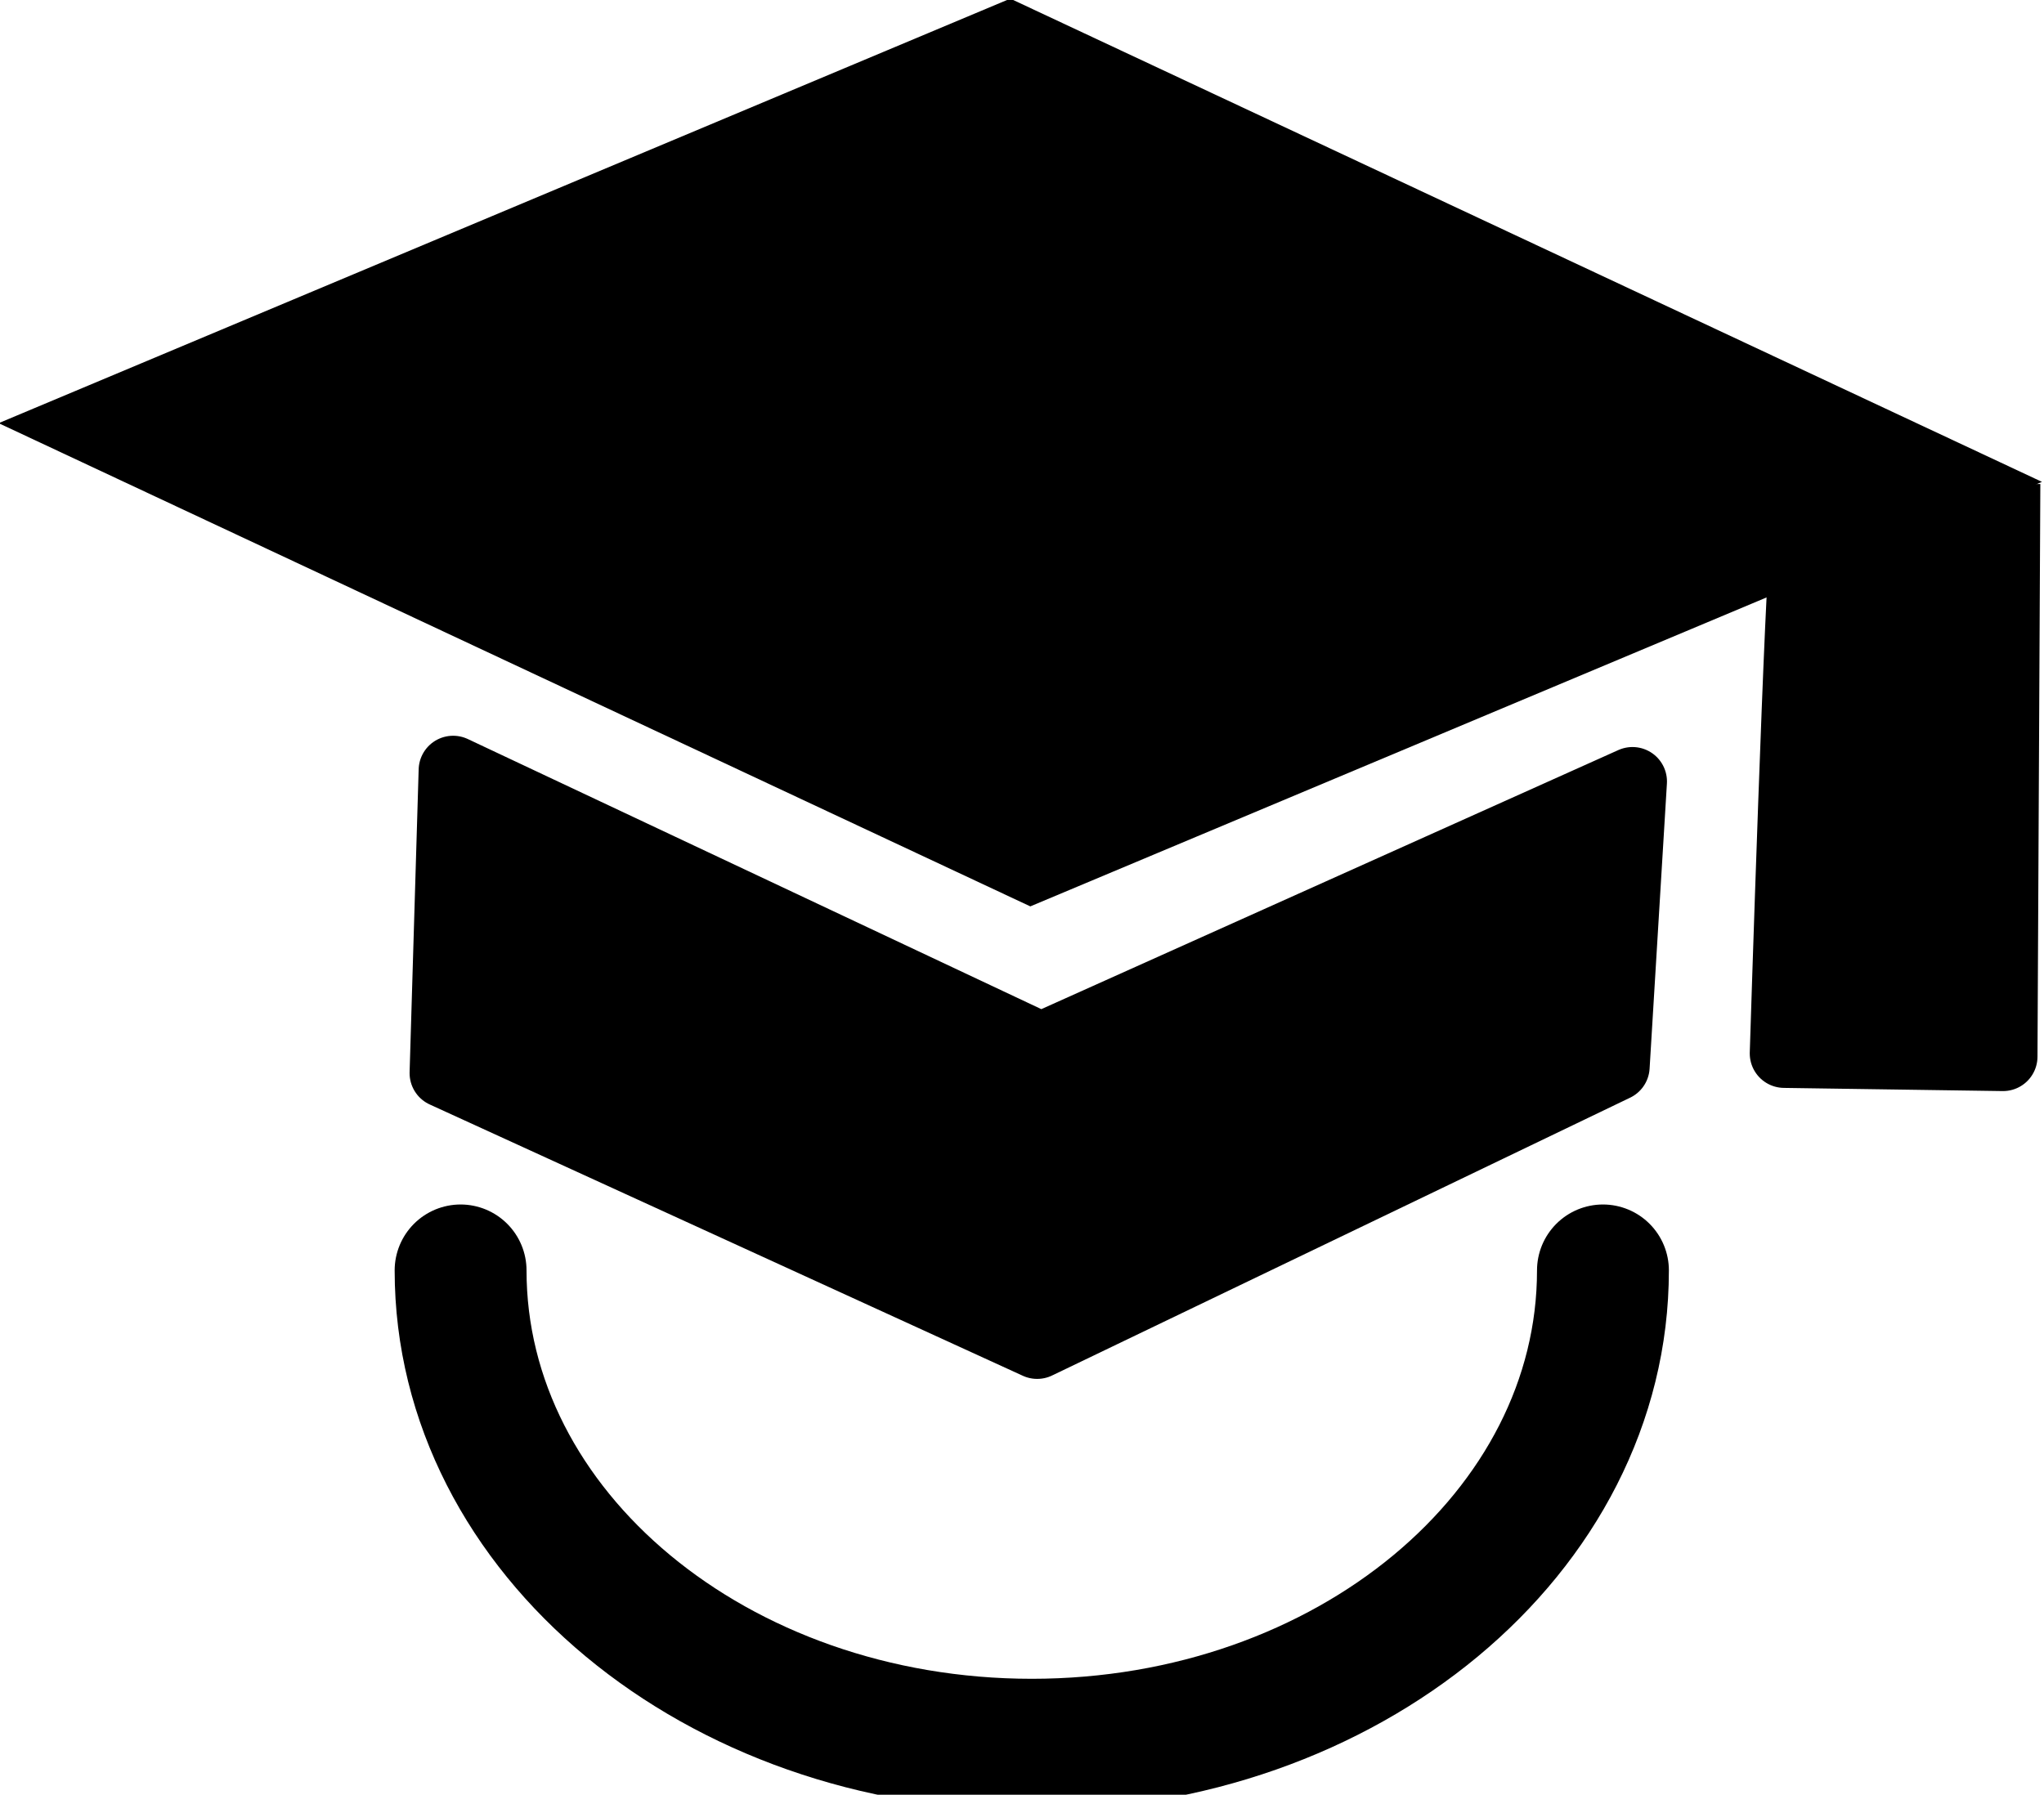 <?xml version="1.0" encoding="UTF-8" standalone="no"?>
<!-- Created with Inkscape (http://www.inkscape.org/) -->

<svg
   xmlns:dc="http://purl.org/dc/elements/1.1/"
   xmlns:cc="http://creativecommons.org/ns#"
   xmlns:rdf="http://www.w3.org/1999/02/22-rdf-syntax-ns#"
   xmlns:svg="http://www.w3.org/2000/svg"
   xmlns="http://www.w3.org/2000/svg"
   xmlns:sodipodi="http://sodipodi.sourceforge.net/DTD/sodipodi-0.dtd"
   xmlns:inkscape="http://www.inkscape.org/namespaces/inkscape"
   width="12.865mm"
   height="11.299mm"
   viewBox="0 0 12.865 11.299"
   version="1.1"
   id="svg4549"
   inkscape:version="0.92.4 (5da689c313, 2019-01-14)"
   sodipodi:docname="studenticon.svg">
  <defs
     id="defs4543" />
  <sodipodi:namedview
     id="base"
     pagecolor="#ffffff"
     bordercolor="#666666"
     borderopacity="1.0"
     inkscape:pageopacity="0.0"
     inkscape:pageshadow="2"
     inkscape:zoom="2.8"
     inkscape:cx="-102.44937"
     inkscape:cy="49.788823"
     inkscape:document-units="mm"
     inkscape:current-layer="layer1"
     showgrid="false"
     inkscape:window-width="2560"
     inkscape:window-height="1361"
     inkscape:window-x="2391"
     inkscape:window-y="-9"
     inkscape:window-maximized="1" />
  <g
     inkscape:label="Layer 1"
     inkscape:groupmode="layer"
     id="layer1"
     transform="translate(-8.899,-10.19)">
    <rect
       style="opacity:1;vector-effect:none;fill:#000000;fill-opacity:1;stroke:#000000;stroke-width:0.541;stroke-linecap:round;stroke-linejoin:miter;stroke-miterlimit:31;stroke-dasharray:none;stroke-dashoffset:0;stroke-opacity:1;paint-order:markers stroke fill"
       id="rect5109"
       width="6.634"
       height="6.365"
       x="20.903"
       y="3.974"
       transform="matrix(0.905,0.424,-0.922,0.387,0,0)" />
    <path
       style="fill:#000000;fill-opacity:1;stroke:#000000;stroke-width:0.434;stroke-linecap:butt;stroke-linejoin:round;stroke-miterlimit:4;stroke-dasharray:none;stroke-opacity:1"
       d="m 11.751,15.039 -0.057,1.907 3.733,1.708 3.638,-1.749 0.109,-1.795 -3.723,1.672 z"
       id="path5111"
       inkscape:connector-curvature="0"
       sodipodi:nodetypes="ccccccc" />
    <path
       style="fill:#000000;fill-opacity:1;stroke:#000000;stroke-width:0.434;stroke-linecap:butt;stroke-linejoin:round;stroke-miterlimit:4;stroke-dasharray:none;stroke-opacity:1"
       d="m 20.26,13.61 c -0.033,0.087 -0.131,3.212 -0.131,3.212 l 1.377,0.02 0.018,-3.606"
       id="path5113"
       inkscape:connector-curvature="0"
       sodipodi:nodetypes="cccc" />
    <path
       style="opacity:1;vector-effect:none;fill:none;fill-opacity:1;stroke:#000000;stroke-width:0.83;stroke-linecap:round;stroke-linejoin:round;stroke-miterlimit:4;stroke-dasharray:none;stroke-dashoffset:0;stroke-opacity:1;paint-order:markers stroke fill"
       d="m 18.988,18.188 c -1e-6,1.649 -1.609,2.986 -3.595,2.986 -1.985,0 -3.595,-1.337 -3.595,-2.986"
       id="path5115"
       inkscape:connector-curvature="0"
       sodipodi:nodetypes="csc" />
  </g>
</svg>
